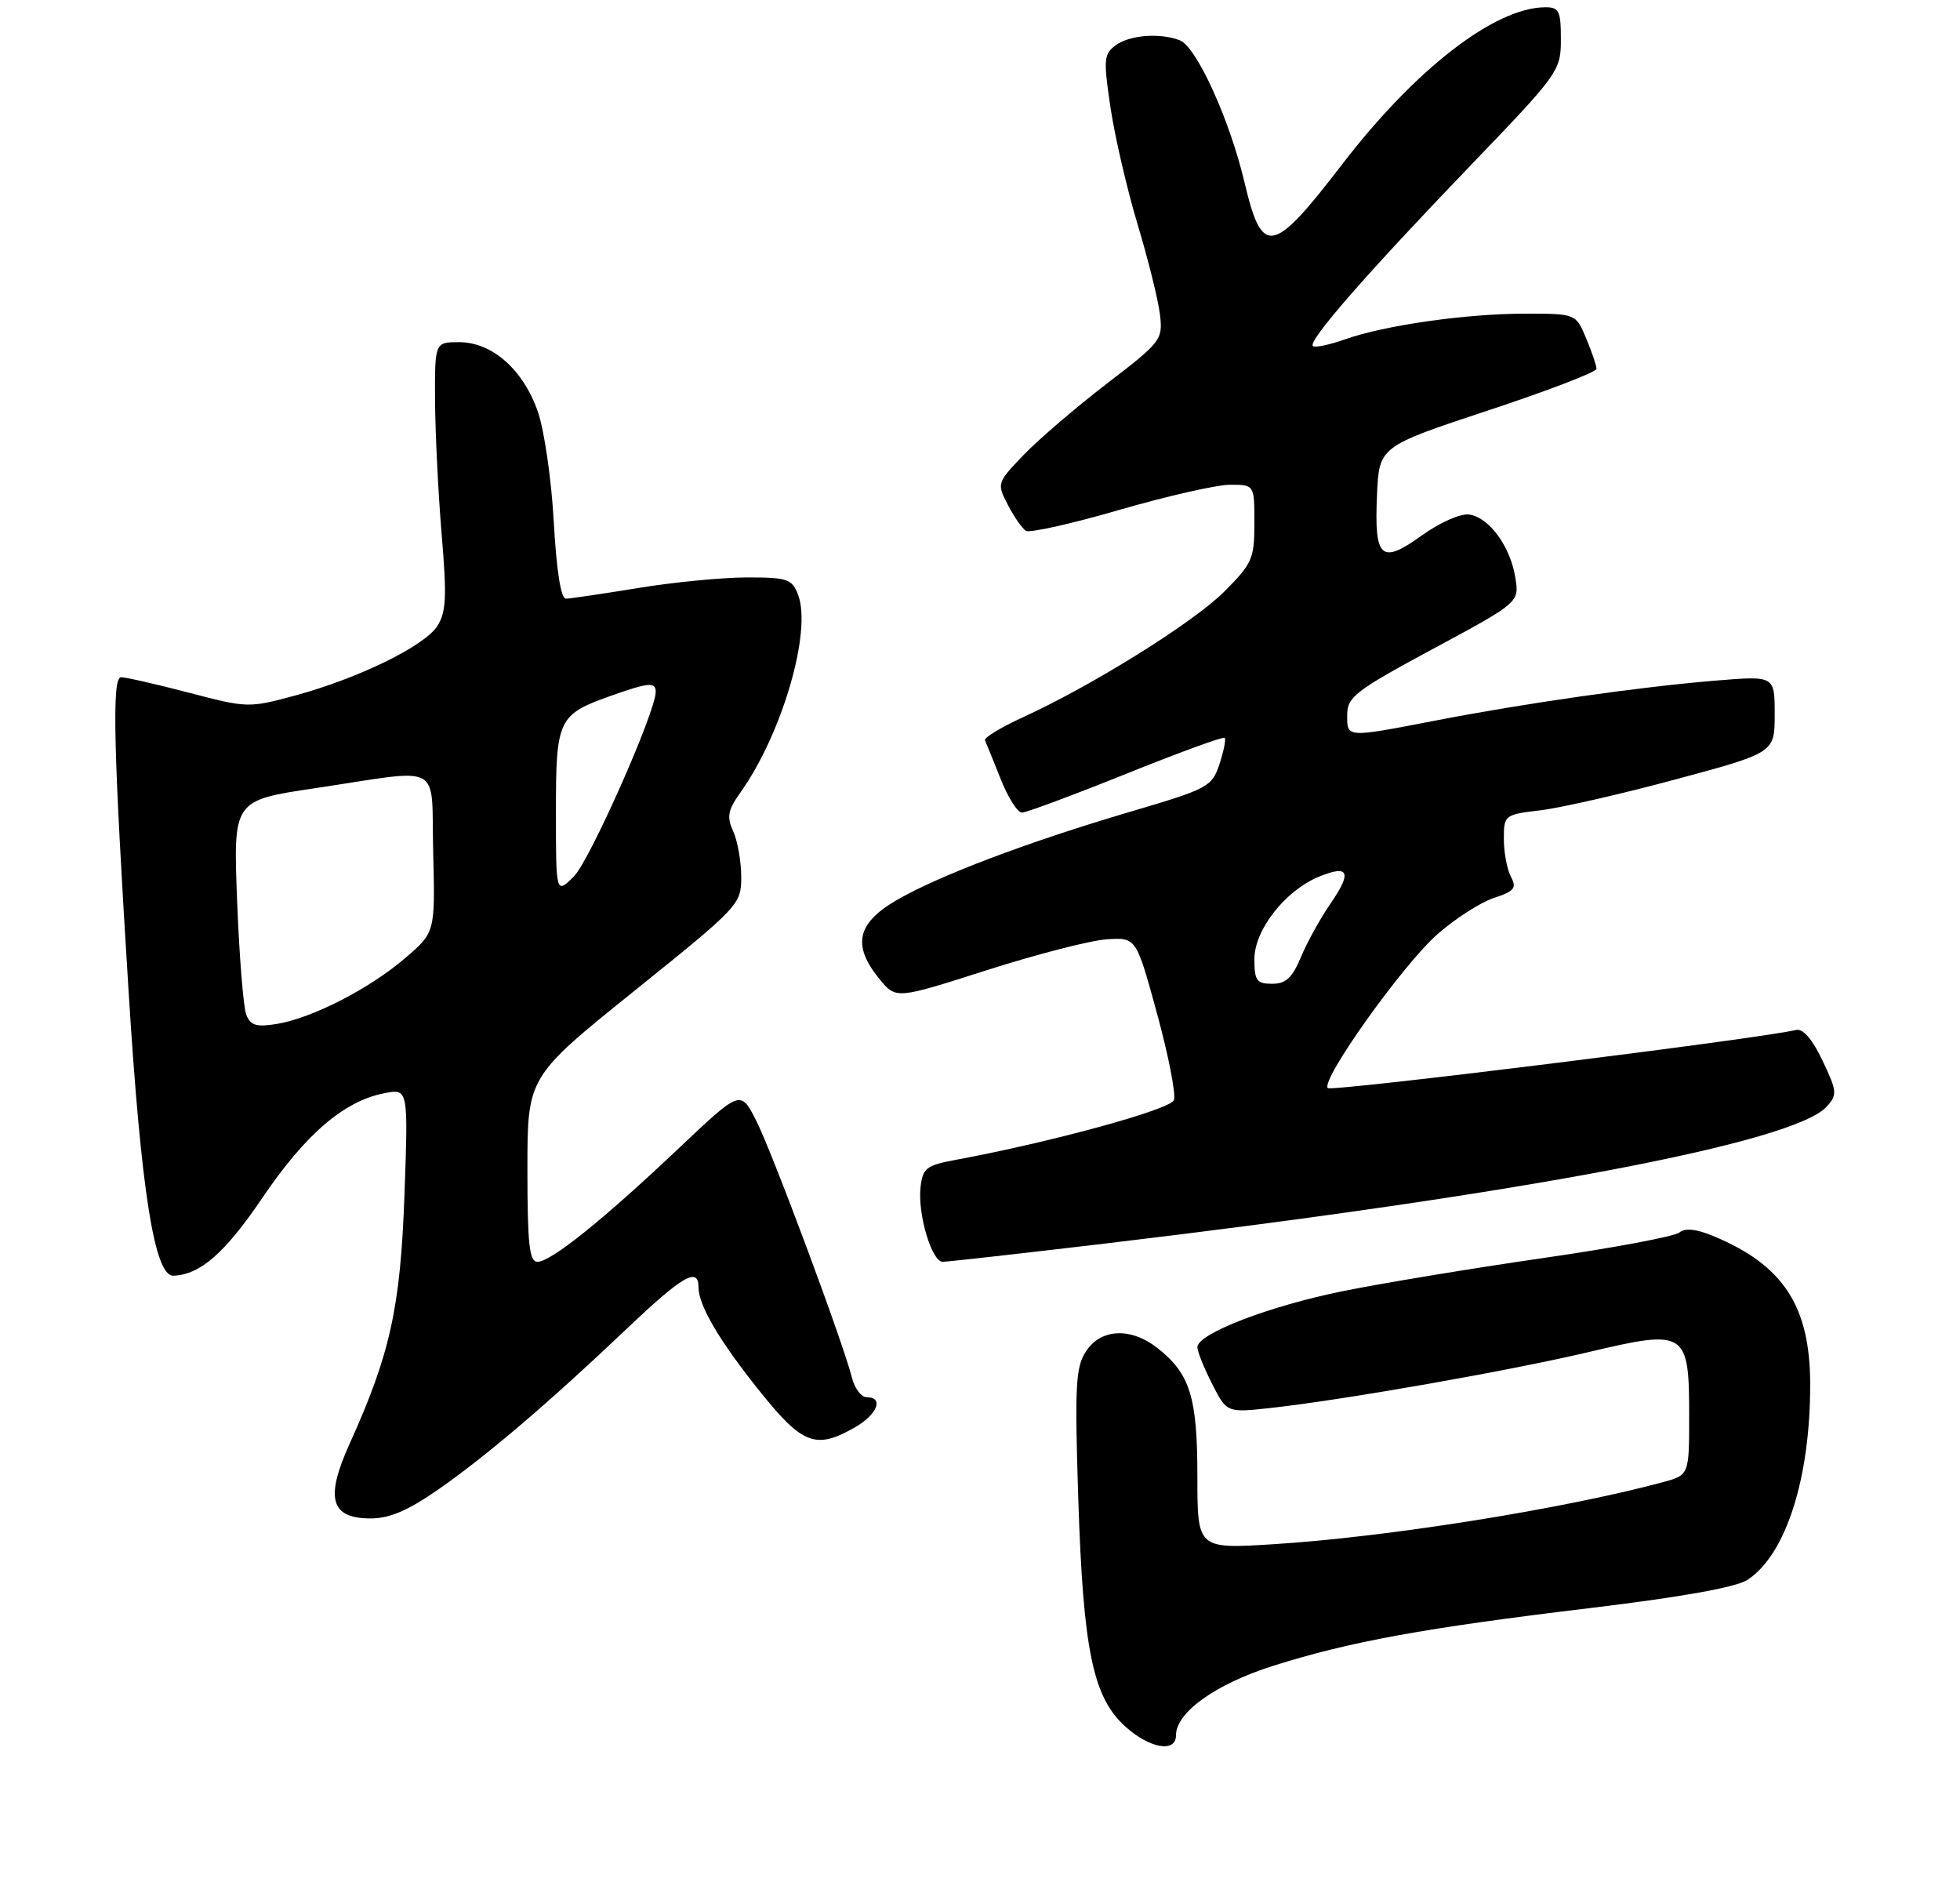 <?xml version="1.0" encoding="UTF-8" standalone="no"?>
<!DOCTYPE svg PUBLIC "-//W3C//DTD SVG 1.1//EN" "http://www.w3.org/Graphics/SVG/1.1/DTD/svg11.dtd" >
<svg xmlns="http://www.w3.org/2000/svg" xmlns:xlink="http://www.w3.org/1999/xlink" version="1.1" viewBox="0 0 275 264">
 <g >
 <path fill="currentColor"
d=" M 165.00 243.42 C 165.00 240.20 170.56 236.23 178.65 233.67 C 189.45 230.26 199.84 228.37 223.12 225.57 C 235.99 224.02 243.59 222.66 245.19 221.61 C 250.58 218.08 254.02 207.31 253.98 194.07 C 253.94 183.19 250.21 177.49 240.47 173.42 C 238.01 172.39 236.44 172.22 235.63 172.89 C 234.97 173.44 226.35 175.06 216.47 176.48 C 206.58 177.91 194.00 179.99 188.50 181.10 C 178.12 183.19 168.00 187.08 168.00 188.98 C 168.00 189.59 168.93 191.90 170.07 194.13 C 172.13 198.18 172.13 198.18 178.32 197.50 C 188.68 196.35 211.90 192.27 223.00 189.64 C 236.56 186.43 237.00 186.72 237.00 198.62 C 237.00 206.92 237.00 206.92 233.25 207.93 C 219.36 211.67 194.67 215.61 178.75 216.61 C 168.00 217.29 168.00 217.29 168.00 207.10 C 168.00 195.98 166.98 192.70 162.39 189.09 C 158.67 186.17 154.46 186.36 152.38 189.55 C 150.91 191.79 150.78 194.34 151.29 210.30 C 151.98 231.55 153.35 238.13 157.93 242.23 C 161.35 245.29 165.00 245.90 165.00 243.42 Z  M 61.58 208.88 C 68.36 204.15 77.12 196.67 88.09 186.25 C 95.76 178.97 98.00 177.68 98.00 180.55 C 98.00 183.12 100.95 188.13 106.67 195.25 C 112.60 202.64 114.47 203.35 119.91 200.25 C 123.09 198.44 124.06 196.00 121.61 196.00 C 120.84 196.00 119.91 194.76 119.53 193.25 C 118.29 188.31 108.32 161.54 106.08 157.16 C 103.90 152.88 103.90 152.88 95.20 161.11 C 84.64 171.11 77.30 177.00 75.41 177.00 C 74.27 177.00 74.00 174.53 74.00 164.03 C 74.00 151.07 74.00 151.07 89.00 139.00 C 103.73 127.15 104.00 126.86 104.00 123.01 C 104.00 120.86 103.49 117.98 102.88 116.63 C 101.94 114.57 102.11 113.66 103.91 111.13 C 109.73 102.95 113.93 88.57 111.98 83.45 C 111.13 81.21 110.51 81.00 104.77 81.00 C 101.32 81.01 94.45 81.67 89.50 82.49 C 84.55 83.30 80.00 83.97 79.40 83.98 C 78.70 83.99 78.08 80.06 77.70 73.25 C 77.38 67.34 76.37 60.37 75.47 57.76 C 73.41 51.85 69.06 48.00 64.42 48.00 C 61.00 48.00 61.00 48.00 61.04 56.25 C 61.07 60.79 61.49 69.22 61.97 75.00 C 62.71 83.72 62.60 85.89 61.35 87.83 C 59.53 90.65 50.27 95.16 41.36 97.58 C 34.92 99.32 34.66 99.31 26.51 97.17 C 21.95 95.98 17.66 95.00 16.98 95.00 C 15.67 95.00 15.92 105.22 18.07 139.50 C 19.80 167.13 21.69 179.06 24.33 178.95 C 28.10 178.81 31.57 175.77 36.81 168.03 C 42.85 159.11 48.27 154.45 53.89 153.36 C 57.28 152.69 57.28 152.69 56.75 167.60 C 56.18 183.45 54.75 189.92 49.05 202.53 C 45.59 210.18 46.38 213.00 51.99 213.00 C 54.68 213.00 57.26 211.89 61.58 208.88 Z  M 154.98 174.45 C 213.88 167.46 251.72 160.28 256.30 155.23 C 257.80 153.56 257.76 153.09 255.71 148.78 C 254.28 145.76 252.97 144.25 252.00 144.48 C 246.90 145.71 186.83 153.17 186.30 152.63 C 185.24 151.57 196.80 135.34 201.67 131.06 C 204.15 128.88 207.70 126.59 209.58 125.97 C 212.48 125.02 212.84 124.57 211.99 122.99 C 211.45 121.97 211.00 119.59 211.00 117.71 C 211.00 114.33 211.08 114.27 216.10 113.67 C 218.91 113.34 227.46 111.39 235.10 109.33 C 249.00 105.59 249.00 105.59 249.00 100.19 C 249.00 94.79 249.00 94.79 240.75 95.47 C 230.16 96.34 214.19 98.61 201.50 101.06 C 188.81 103.51 189.00 103.53 189.02 100.25 C 189.03 97.77 190.20 96.87 201.10 91.00 C 213.17 84.50 213.17 84.50 212.61 81.02 C 211.91 76.65 208.95 72.60 206.16 72.18 C 204.93 72.00 202.08 73.26 199.49 75.11 C 193.76 79.23 192.81 78.37 193.20 69.47 C 193.50 62.64 193.50 62.64 208.75 57.59 C 217.14 54.82 224.00 52.19 224.00 51.74 C 224.00 51.30 223.35 49.38 222.55 47.47 C 221.10 44.00 221.10 44.00 213.99 44.00 C 205.67 44.00 194.33 45.62 188.68 47.61 C 186.48 48.39 184.47 48.80 184.20 48.54 C 183.49 47.83 191.70 38.43 206.25 23.29 C 218.74 10.30 219.00 9.93 219.00 5.51 C 219.00 1.49 218.75 1.00 216.75 1.02 C 209.69 1.09 198.57 9.70 188.33 23.03 C 178.53 35.79 177.09 36.06 174.63 25.65 C 172.55 16.82 167.88 6.55 165.53 5.65 C 162.75 4.58 158.51 4.91 156.55 6.34 C 154.87 7.57 154.80 8.32 155.81 15.09 C 156.42 19.17 158.13 26.55 159.62 31.50 C 161.11 36.45 162.52 42.14 162.75 44.13 C 163.17 47.65 162.93 47.96 155.34 53.78 C 151.03 57.09 145.77 61.59 143.66 63.78 C 139.87 67.72 139.84 67.80 141.41 70.82 C 142.27 72.50 143.42 74.14 143.94 74.46 C 144.47 74.79 150.36 73.47 157.04 71.53 C 163.72 69.59 170.72 68.00 172.59 68.00 C 176.00 68.00 176.00 68.00 176.00 73.38 C 176.00 78.37 175.69 79.07 171.79 82.97 C 167.46 87.31 153.29 96.15 143.47 100.64 C 140.41 102.05 138.03 103.49 138.20 103.85 C 138.36 104.21 139.35 106.64 140.39 109.25 C 141.42 111.86 142.77 114.00 143.39 113.99 C 144.00 113.98 150.57 111.54 157.98 108.56 C 165.40 105.57 171.63 103.30 171.83 103.50 C 172.03 103.70 171.70 105.36 171.10 107.18 C 170.05 110.36 169.52 110.64 158.75 113.82 C 144.15 118.12 131.59 122.88 125.70 126.33 C 120.21 129.55 119.56 132.65 123.39 137.33 C 125.71 140.17 125.71 140.17 138.46 136.09 C 145.48 133.85 153.06 131.90 155.32 131.76 C 159.42 131.50 159.42 131.50 162.34 142.18 C 163.95 148.06 165.01 153.52 164.71 154.32 C 164.20 155.65 147.49 160.22 134.00 162.72 C 129.99 163.46 129.46 163.87 129.16 166.51 C 128.73 170.29 130.72 177.00 132.27 177.00 C 132.93 177.00 143.15 175.85 154.98 174.45 Z  M 34.56 142.36 C 34.15 141.34 33.57 134.15 33.27 126.39 C 32.72 112.28 32.72 112.28 44.11 110.58 C 62.56 107.83 60.45 106.69 60.78 119.64 C 61.06 130.79 61.06 130.79 56.81 134.43 C 51.80 138.72 43.75 142.84 38.81 143.64 C 35.99 144.10 35.15 143.85 34.56 142.36 Z  M 78.00 113.88 C 78.00 100.80 78.28 100.22 85.93 97.53 C 91.05 95.72 92.00 95.65 92.00 97.06 C 92.00 99.85 82.75 120.70 80.53 122.93 C 78.00 125.45 78.00 125.45 78.00 113.88 Z  M 176.00 134.53 C 176.00 130.45 180.31 124.94 185.03 122.99 C 189.25 121.24 189.74 122.33 186.69 126.73 C 185.26 128.80 183.39 132.19 182.53 134.25 C 181.32 137.16 180.42 138.00 178.49 138.00 C 176.32 138.00 176.00 137.56 176.00 134.53 Z "/>
</g>
</svg>
